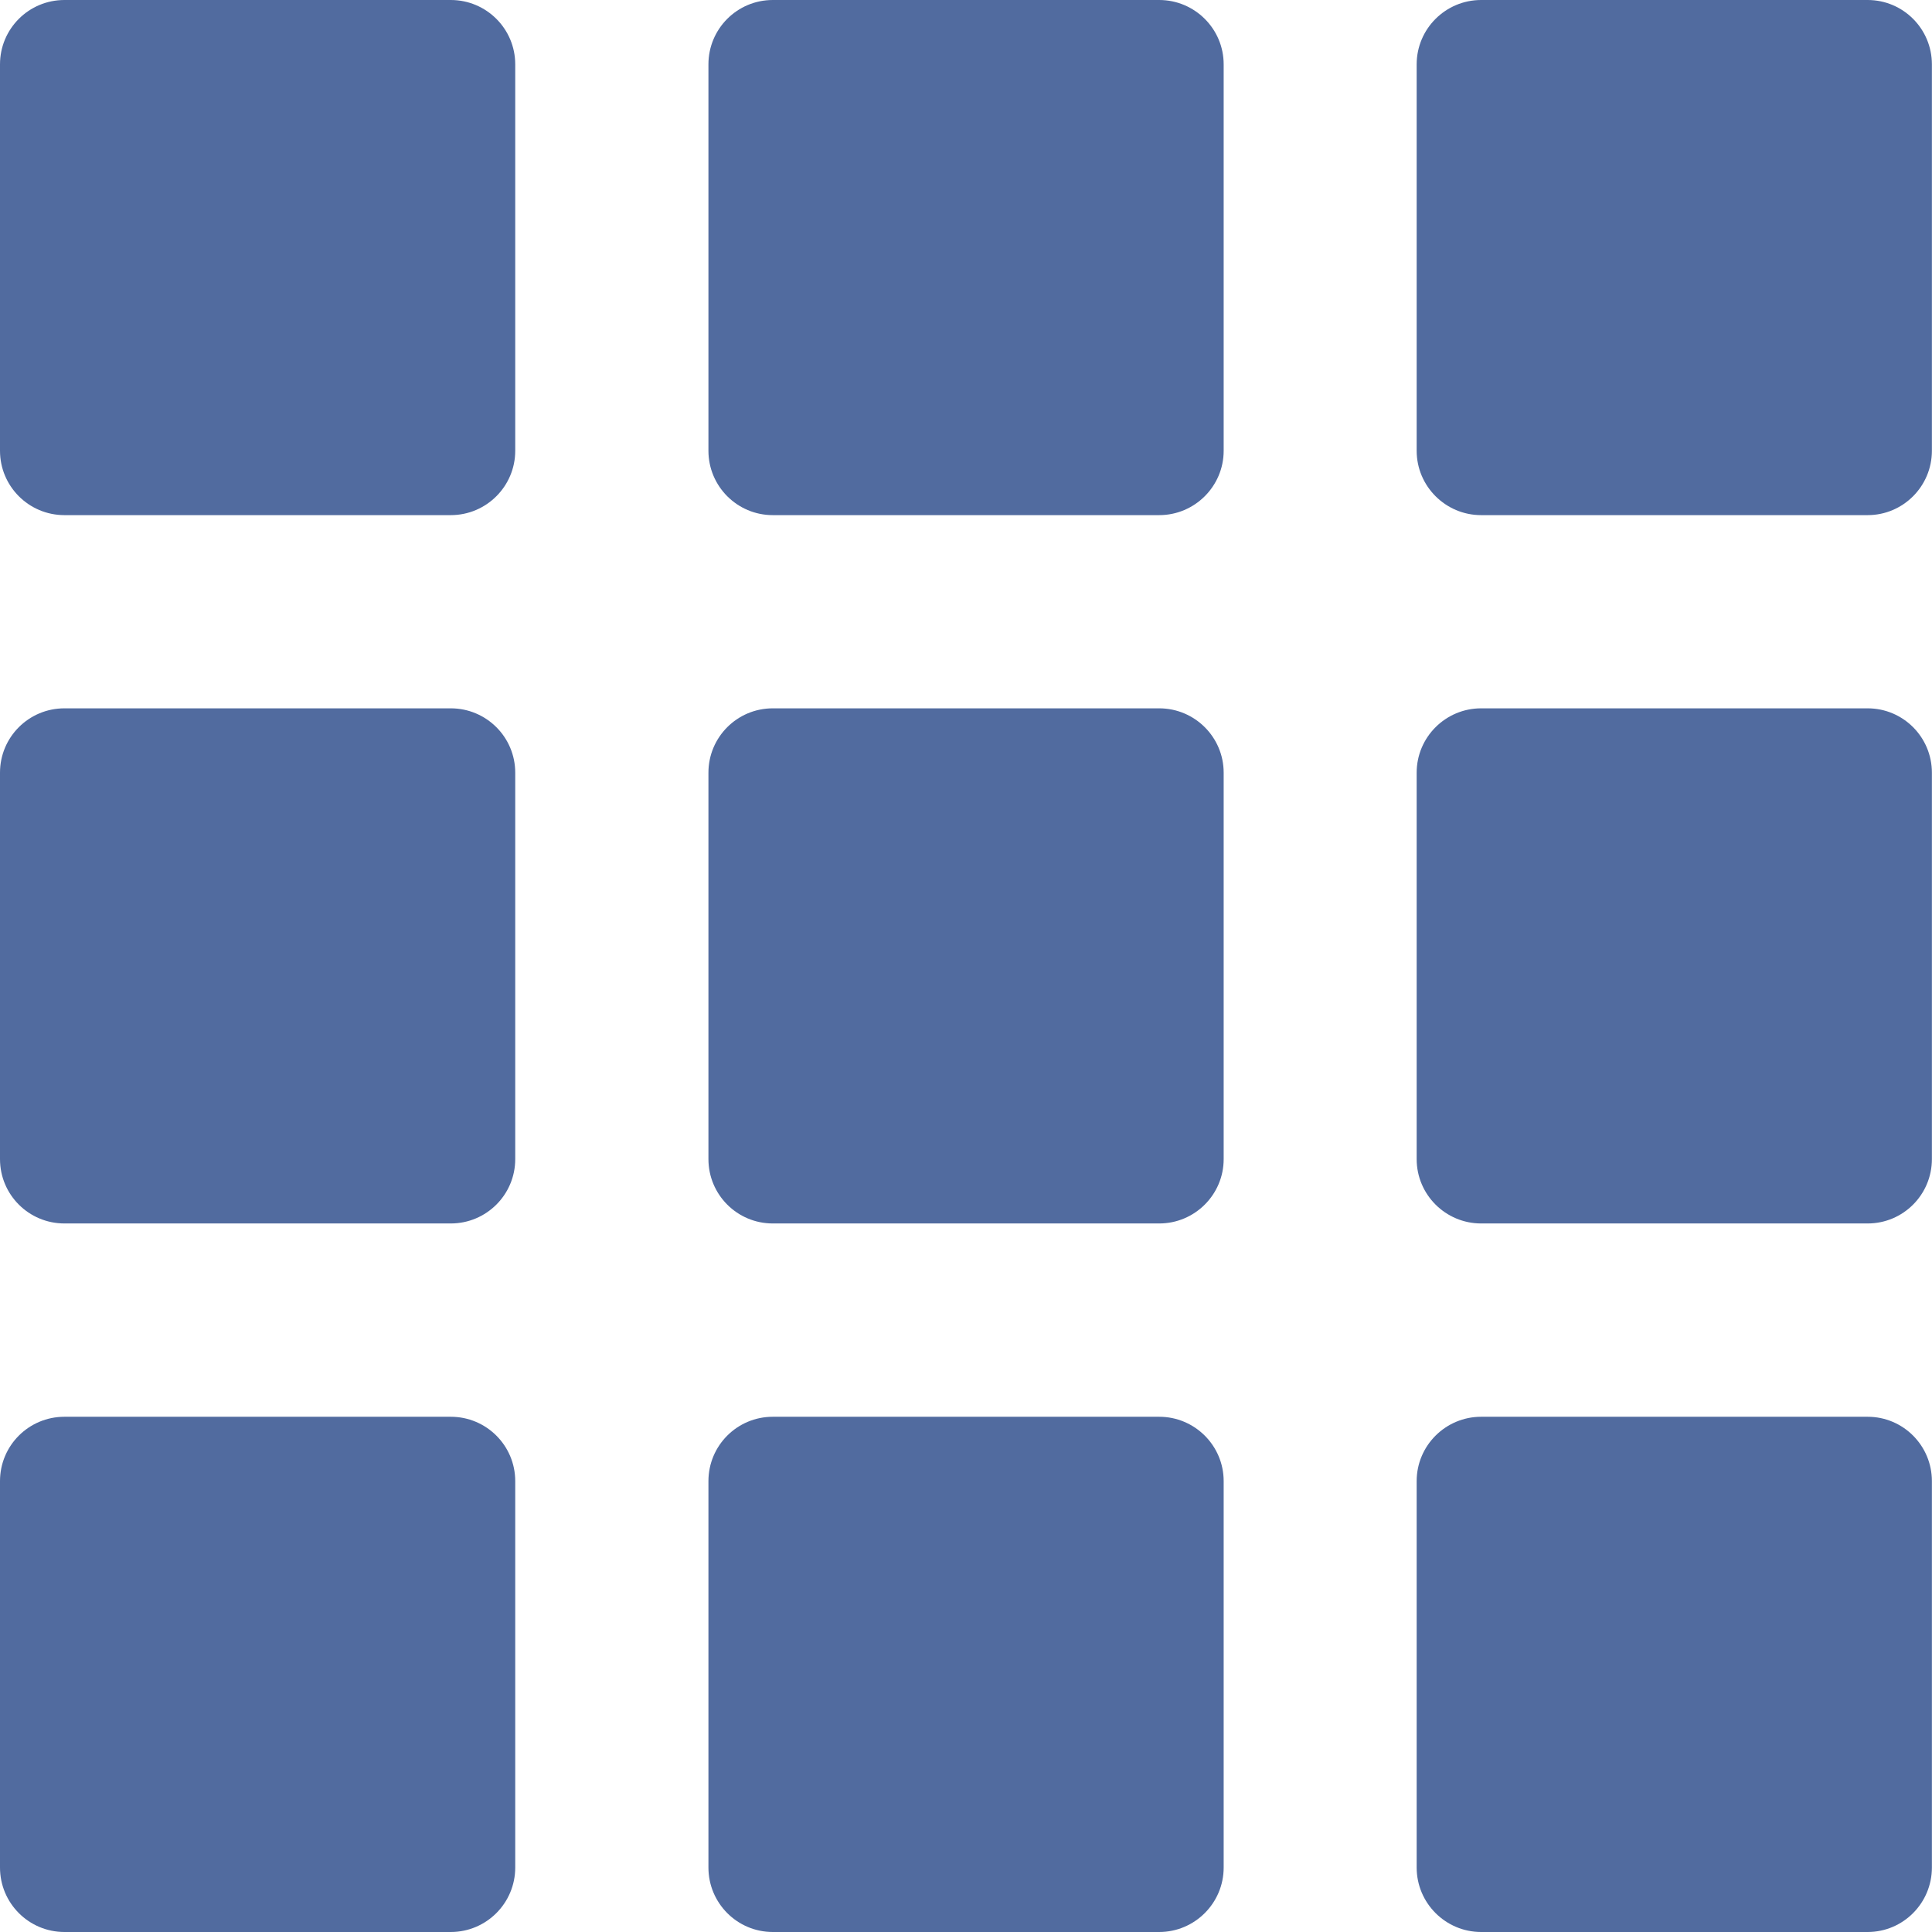 <?xml version="1.0" encoding="UTF-8"?>
<svg width="19px" height="19px" viewBox="0 0 19 19" version="1.1" xmlns="http://www.w3.org/2000/svg" xmlns:xlink="http://www.w3.org/1999/xlink">
    <!-- Generator: Sketch 40.3 (33839) - http://www.bohemiancoding.com/sketch -->
    <title>Icon - Dashboard</title>
    <desc>Created with Sketch.</desc>
    <defs></defs>
    <g id="❏-B1-Global-Navigation" stroke="none" stroke-width="1" fill="none" fill-rule="evenodd">
        <g id="Nav_01" transform="translate(-190, -59)">
            <g id="nav-/-navbar-1st">
                <g transform="translate(0, 35)">
                    <g id="navbar-1st">
                        <g id="Icon---Dashboard">
                            <g transform="translate(190, 24)">
                                <rect id="trans-frame" x="0" y="0" width="19" height="19"></rect>
                                <g id="Shape" fill="#516B9F">
                                    <path d="M7.6,0 L11.4,0 C11.749,0 12.034,0.283 12.034,0.633 L12.034,4.433 C12.034,4.782 11.749,5.066 11.4,5.066 L7.6,5.066 C7.25,5.066 6.967,4.782 6.967,4.433 L6.967,0.633 C6.967,0.283 7.25,0 7.6,0 L7.6,0 Z"></path>
                                    <path d="M14.566,0 L18.367,0 C18.716,0 18.999,0.283 18.999,0.633 L18.999,4.433 C18.999,4.782 18.716,5.066 18.367,5.066 L14.566,5.066 C14.217,5.066 13.932,4.782 13.932,4.433 L13.932,0.633 C13.932,0.283 14.217,0 14.566,0 L14.566,0 Z"></path>
                                    <path d="M0.634,0 L4.433,0 C4.783,0 5.067,0.283 5.067,0.633 L5.067,4.433 C5.067,4.782 4.783,5.066 4.433,5.066 L0.634,5.066 C0.283,5.066 0,4.782 0,4.433 L0,0.633 C0,0.283 0.283,0 0.634,0 L0.634,0 Z"></path>
                                    <path d="M7.6,6.966 L11.4,6.966 C11.749,6.966 12.034,7.249 12.034,7.599 L12.034,11.399 C12.034,11.749 11.749,12.032 11.4,12.032 L7.6,12.032 C7.25,12.032 6.967,11.749 6.967,11.399 L6.967,7.599 C6.967,7.249 7.25,6.966 7.6,6.966 L7.6,6.966 Z"></path>
                                    <path d="M14.566,6.966 L18.367,6.966 C18.716,6.966 18.999,7.249 18.999,7.599 L18.999,11.399 C18.999,11.749 18.716,12.032 18.367,12.032 L14.566,12.032 C14.217,12.032 13.932,11.749 13.932,11.399 L13.932,7.599 C13.932,7.249 14.217,6.966 14.566,6.966 L14.566,6.966 Z"></path>
                                    <path d="M0.634,6.966 L4.433,6.966 C4.783,6.966 5.067,7.249 5.067,7.599 L5.067,11.399 C5.067,11.749 4.783,12.032 4.433,12.032 L0.634,12.032 C0.283,12.032 0,11.749 0,11.399 L0,7.599 C0,7.249 0.283,6.966 0.634,6.966 L0.634,6.966 Z"></path>
                                    <path d="M7.6,13.933 L11.4,13.933 C11.749,13.933 12.034,14.216 12.034,14.566 L12.034,18.366 C12.034,18.716 11.749,19 11.4,19 L7.6,19 C7.25,19 6.967,18.716 6.967,18.366 L6.967,14.566 C6.967,14.216 7.25,13.933 7.6,13.933 L7.6,13.933 Z"></path>
                                    <path d="M14.566,13.933 L18.367,13.933 C18.716,13.933 18.999,14.216 18.999,14.566 L18.999,18.366 C18.999,18.716 18.716,19 18.367,19 L14.566,19 C14.217,19 13.932,18.716 13.932,18.366 L13.932,14.566 C13.932,14.216 14.217,13.933 14.566,13.933 L14.566,13.933 Z"></path>
                                    <path d="M0.634,13.933 L4.433,13.933 C4.783,13.933 5.067,14.216 5.067,14.566 L5.067,18.366 C5.067,18.716 4.783,19 4.433,19 L0.634,19 C0.283,19 0,18.716 0,18.366 L0,14.566 C0,14.216 0.283,13.933 0.634,13.933 L0.634,13.933 Z"></path>
                                </g>
                            </g>
                        </g>
                    </g>
                </g>
            </g>
        </g>
    </g>
</svg>